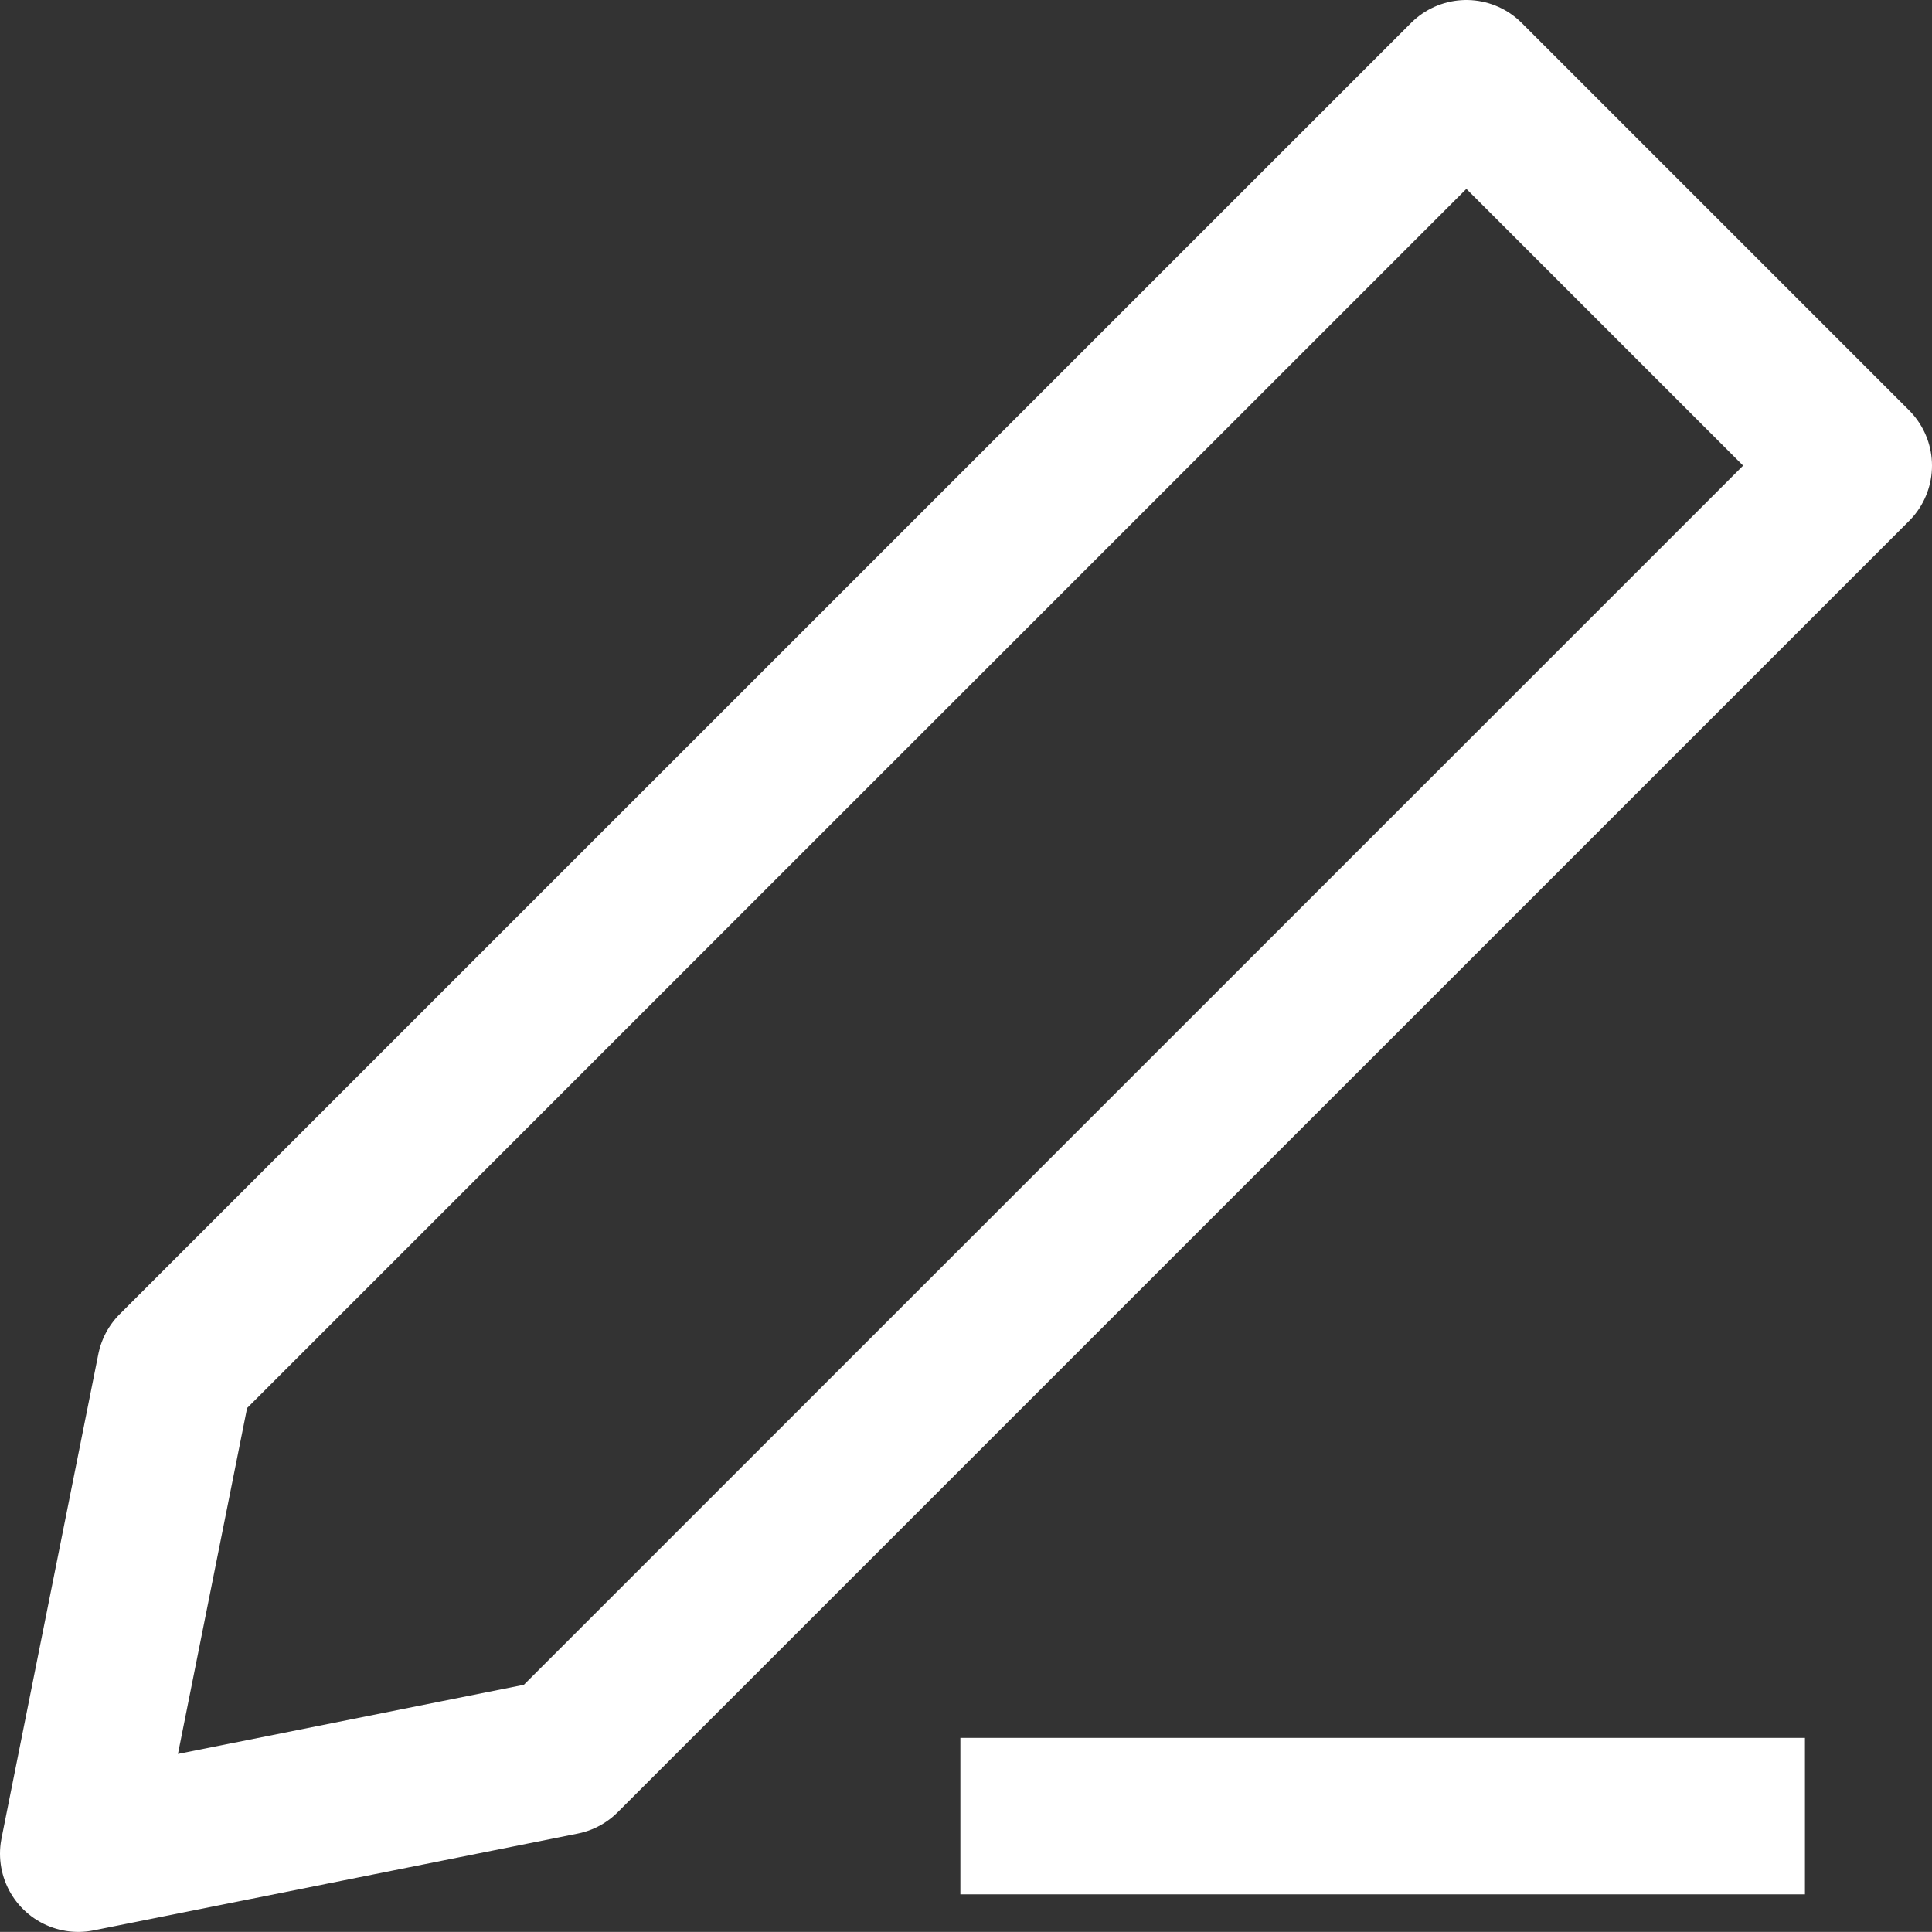 <svg xmlns="http://www.w3.org/2000/svg" width="18.522" height="18.521" viewBox="0 0 18.522 18.521">
  <rect x="0" y="0" width="18.522" height="18.521" fill="#333333" stroke="none"/>
  <g id="m_btn_write_wh" transform="translate(-134.426 -326.75)">
    <path id="패스_1922" data-name="패스 1922" d="M139.818,343.593l-4.642.928.928-4.642,12.38-12.379,3.714,3.714Z" fill="none" stroke="#fff" stroke-linejoin="round" stroke-width="1.5"/>
    <line id="선_186" data-name="선 186" x2="8.097" transform="translate(143.633 344.161)" fill="none" stroke="#fff" stroke-linejoin="round" stroke-width="1.5"/>
  </g>
</svg>
